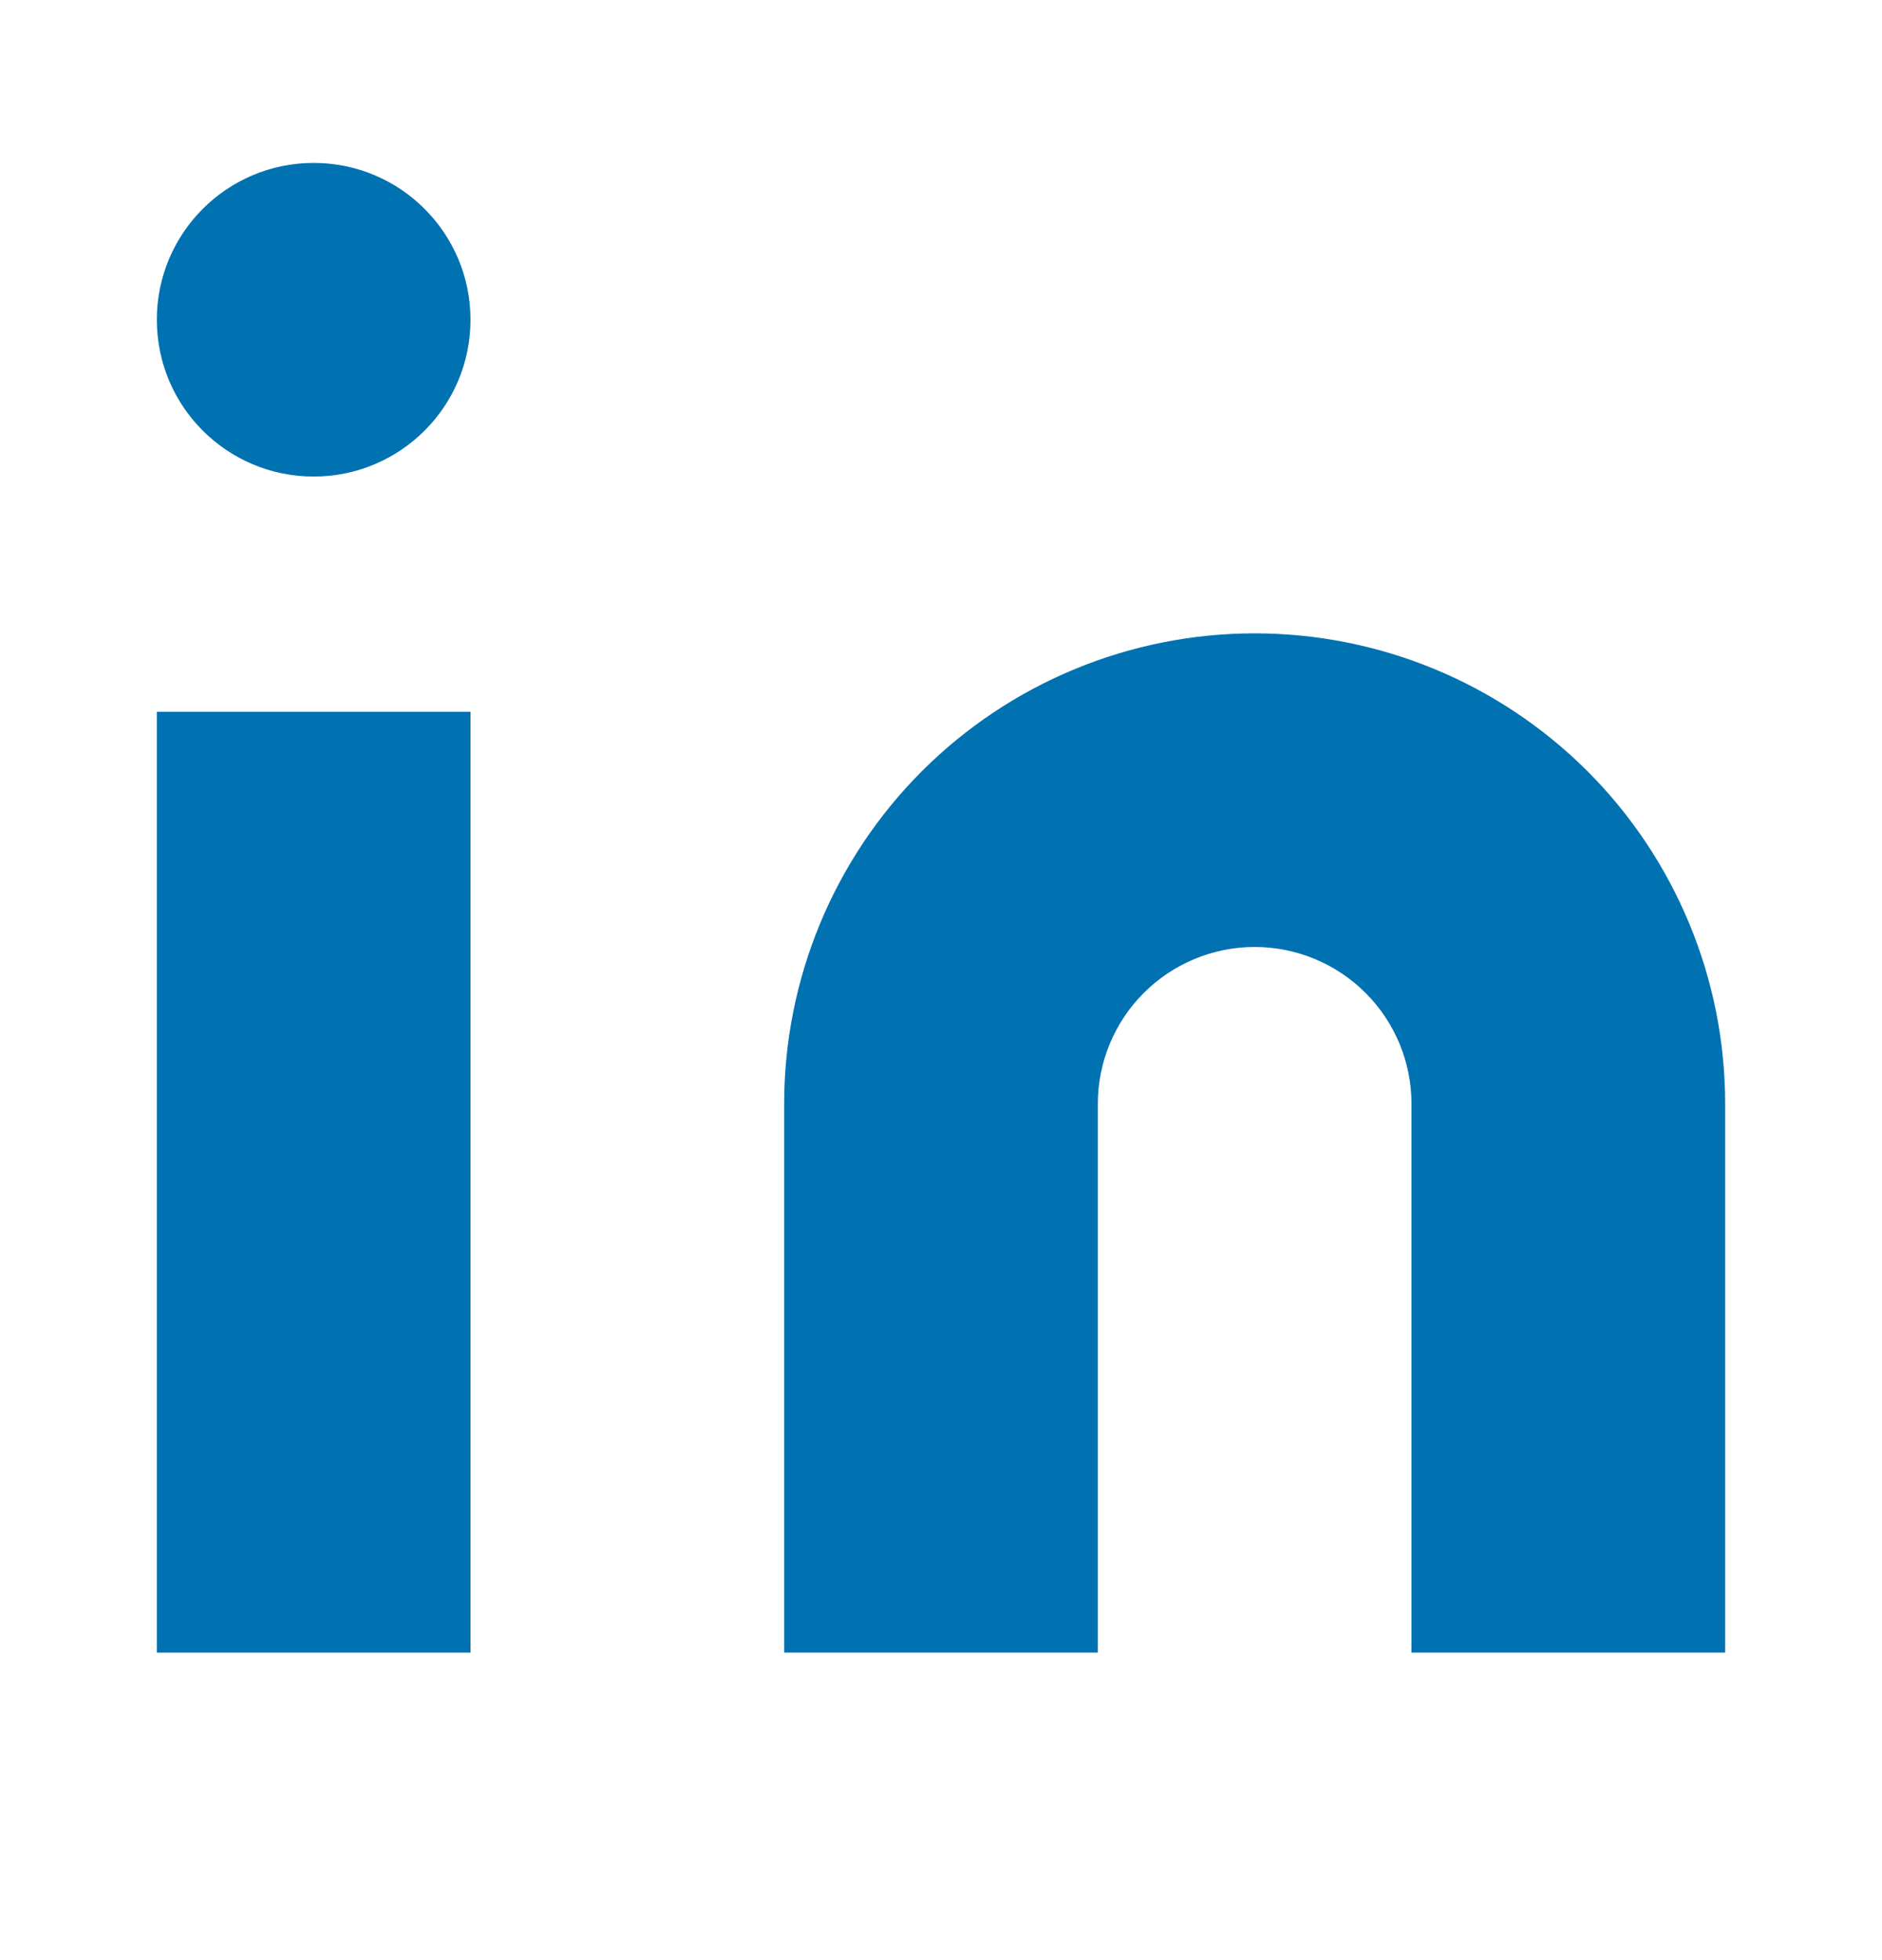 <svg width="24" height="25" viewBox="0 0 24 25" fill="none" xmlns="http://www.w3.org/2000/svg">
<path d="M16 8.078C17.591 8.078 19.117 8.71 20.243 9.835C21.368 10.961 22 12.487 22 14.078V21.078H18V14.078C18 13.548 17.789 13.039 17.414 12.664C17.039 12.289 16.53 12.078 16 12.078C15.47 12.078 14.961 12.289 14.586 12.664C14.211 13.039 14 13.548 14 14.078V21.078H10V14.078C10 12.487 10.632 10.961 11.757 9.835C12.883 8.71 14.409 8.078 16 8.078Z" fill="#0072B1"/>
<path d="M6 9.078H2V21.078H6V9.078Z" fill="#0072B1"/>
<path d="M4 6.078C5.105 6.078 6 5.183 6 4.078C6 2.974 5.105 2.078 4 2.078C2.895 2.078 2 2.974 2 4.078C2 5.183 2.895 6.078 4 6.078Z" fill="#0072B1"/>
</svg>

